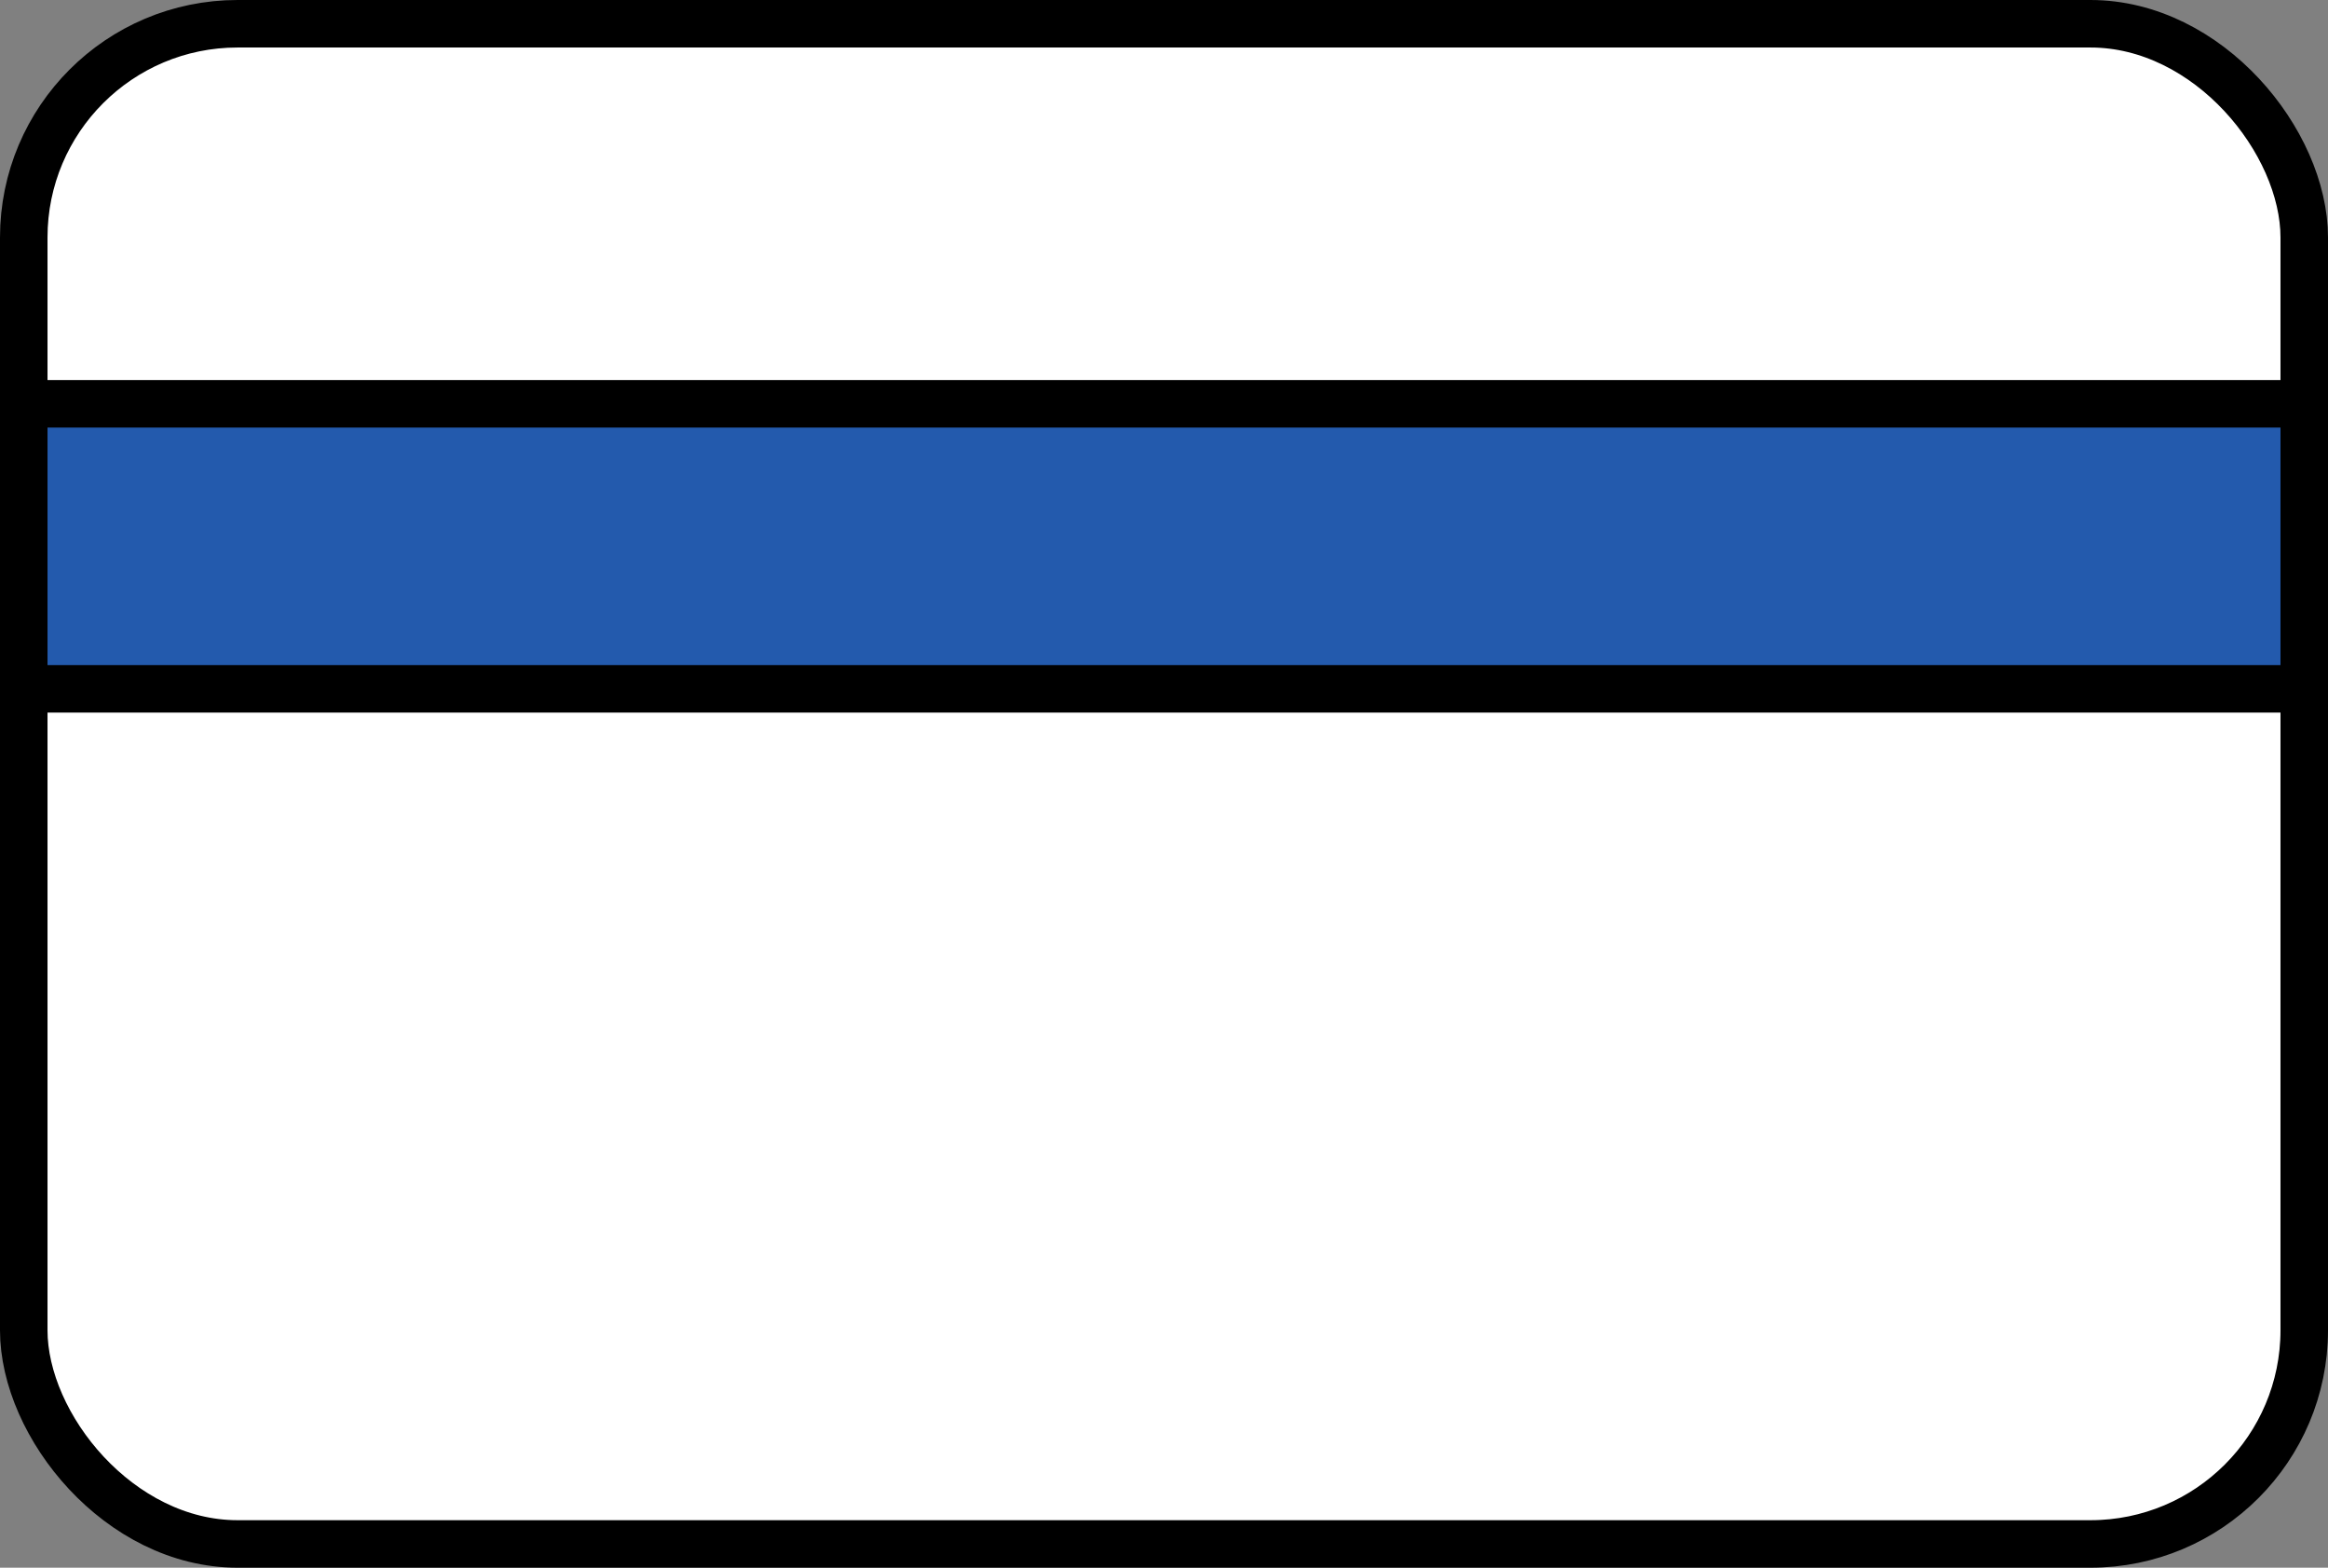 <svg width="49" height="33" viewBox="0 0 49 33" fill="none" xmlns="http://www.w3.org/2000/svg">
<rect x="0" y="0" width="49" height="33" fill="#808080" stroke="none"/>
<rect x="0.5" y="0.5" width="48" height="32" rx="4.5" fill="white" stroke="black"/>
<rect x="0.5" y="8.5" width="48" height="6" fill="#235AAD" stroke="black"/>
</svg>
